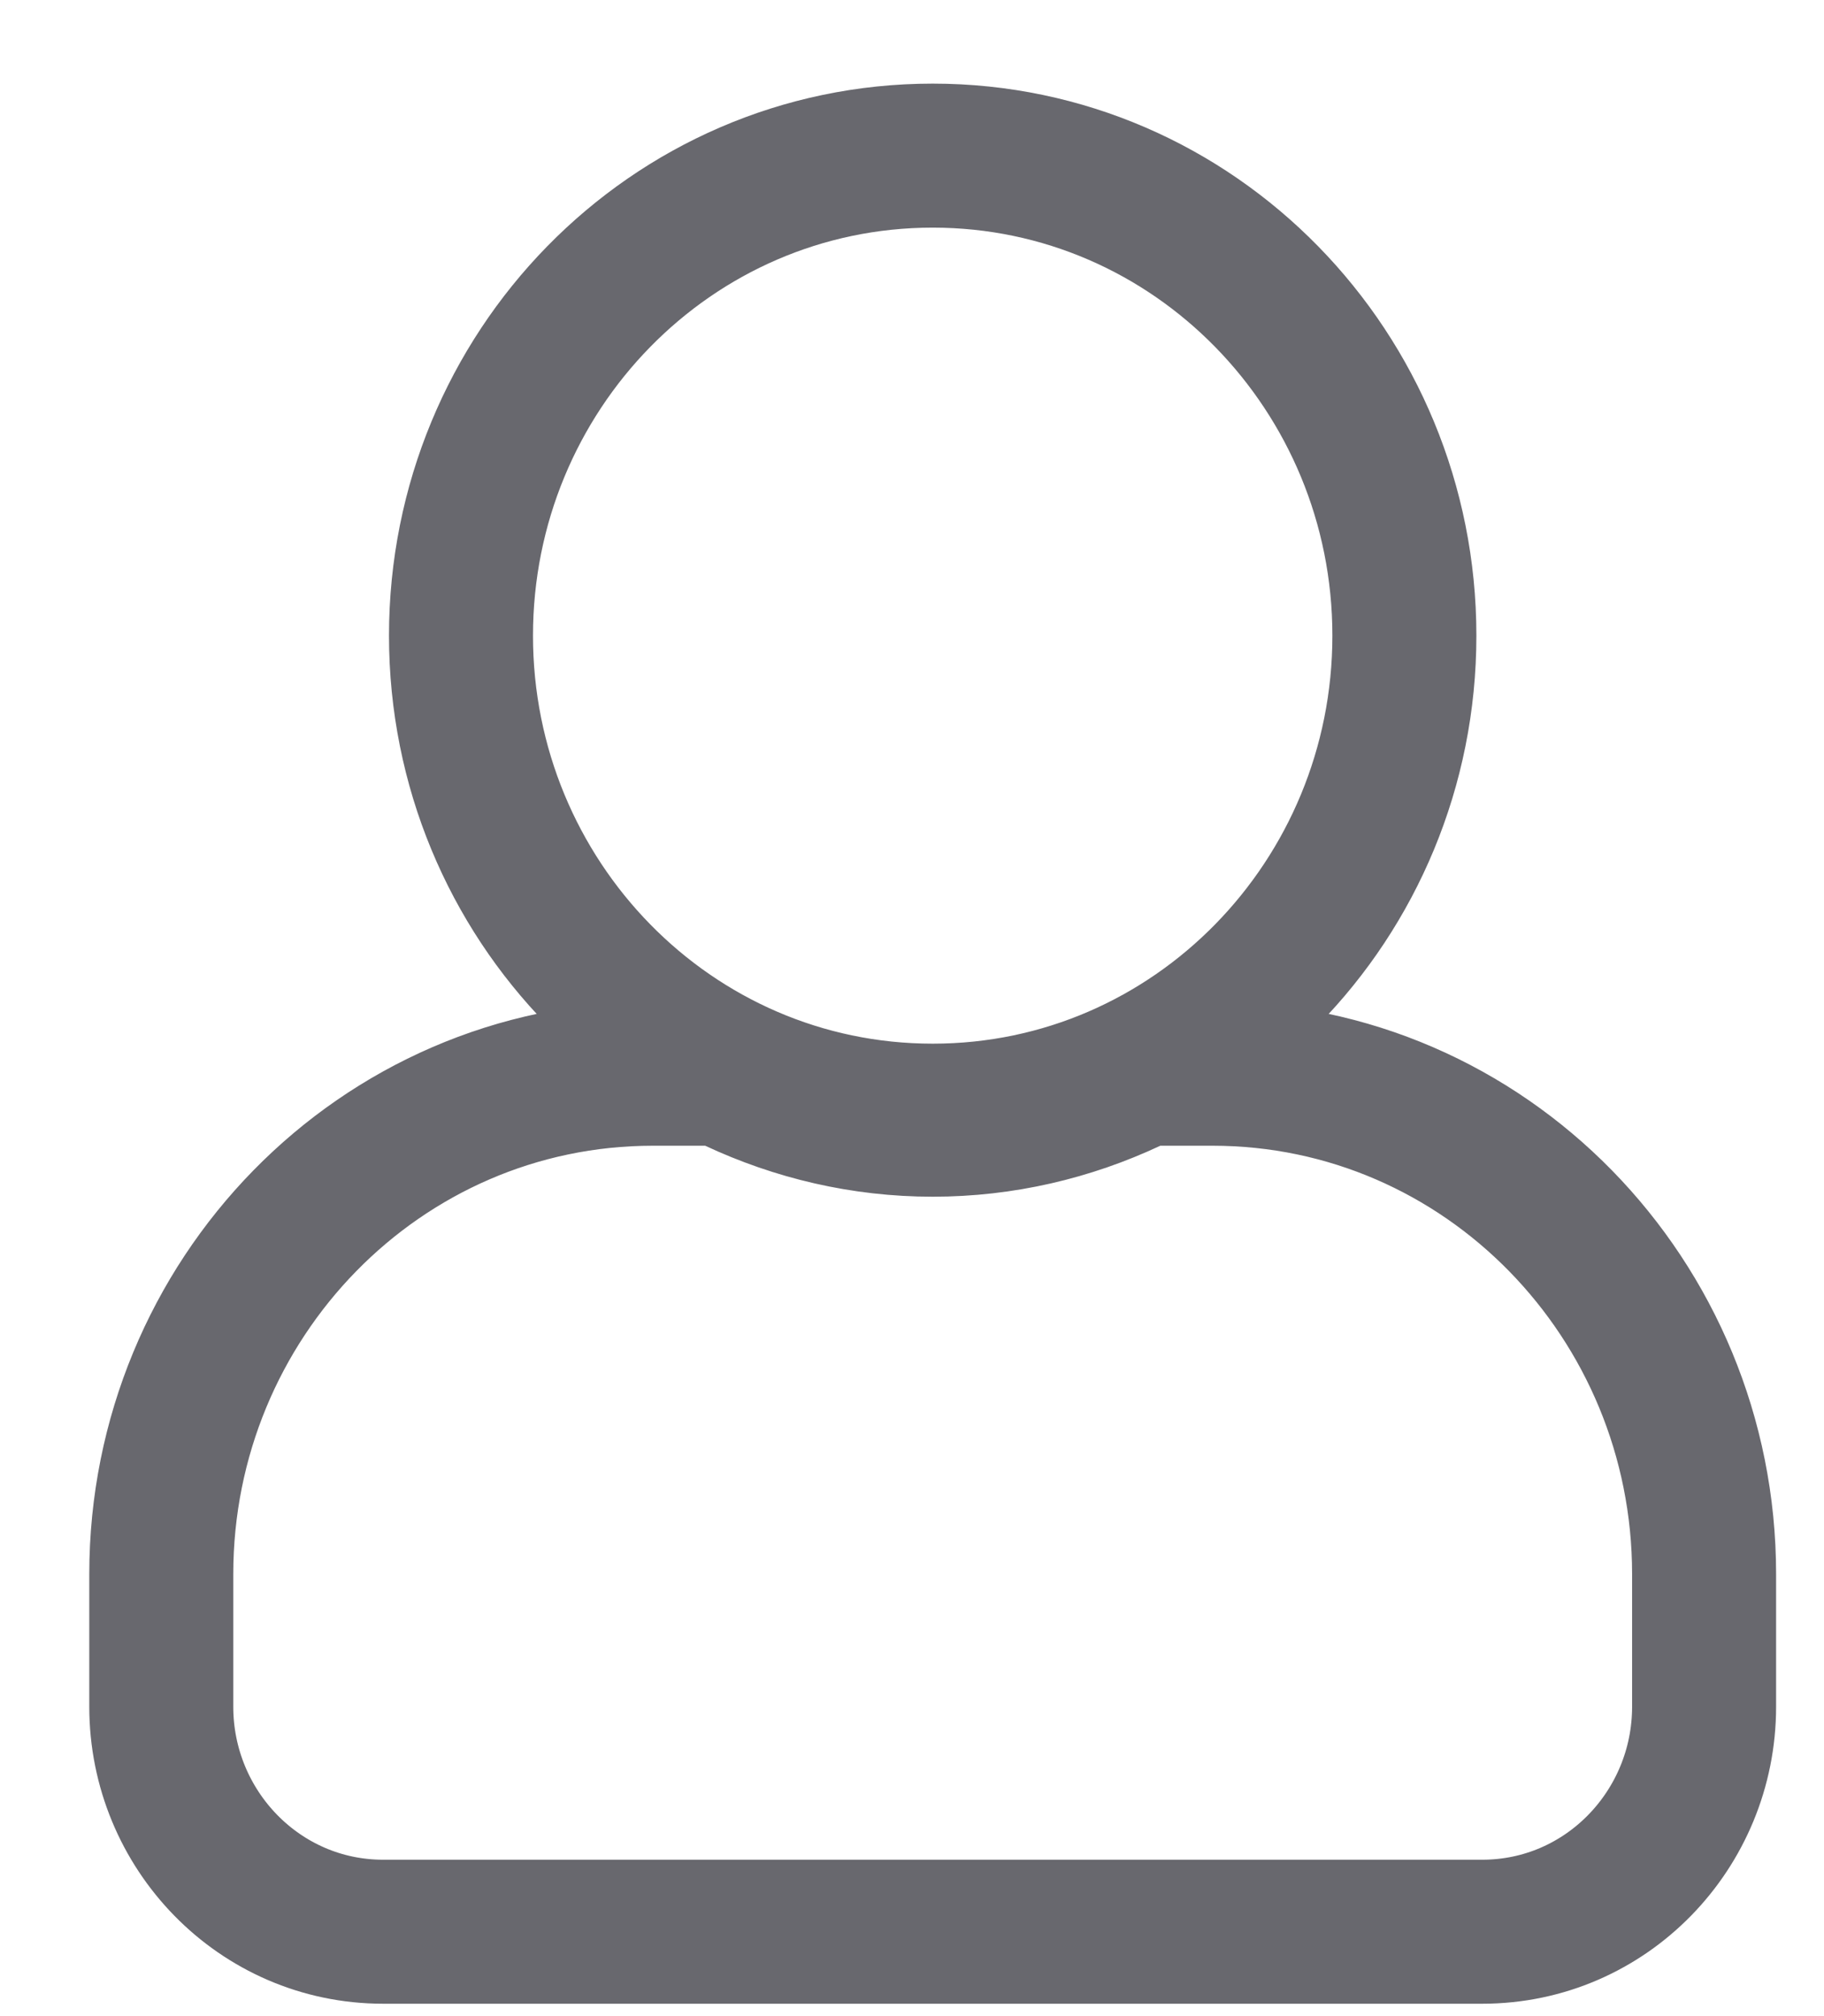 <svg width="19" height="21" viewBox="0 0 19 21" fill="none" xmlns="http://www.w3.org/2000/svg">
<path d="M12.087 11.184H11.92L11.768 11.255C11.141 11.549 10.446 11.715 9.716 11.715C8.986 11.715 8.293 11.549 7.662 11.254L7.511 11.184H7.345H6.801C3.959 11.184 1.68 13.533 1.68 16.396V17.778C1.68 19.057 2.701 20.121 3.991 20.121H15.44C16.731 20.121 17.751 19.057 17.751 17.778V16.396C17.751 13.533 15.472 11.184 12.63 11.184H12.087ZM9.716 11.621C12.444 11.621 14.629 9.368 14.629 6.621C14.629 3.874 12.444 1.621 9.716 1.621C6.987 1.621 4.802 3.874 4.802 6.621C4.802 9.368 6.987 11.621 9.716 11.621Z" stroke="#68686E" stroke-width="1.5"/>
</svg>
